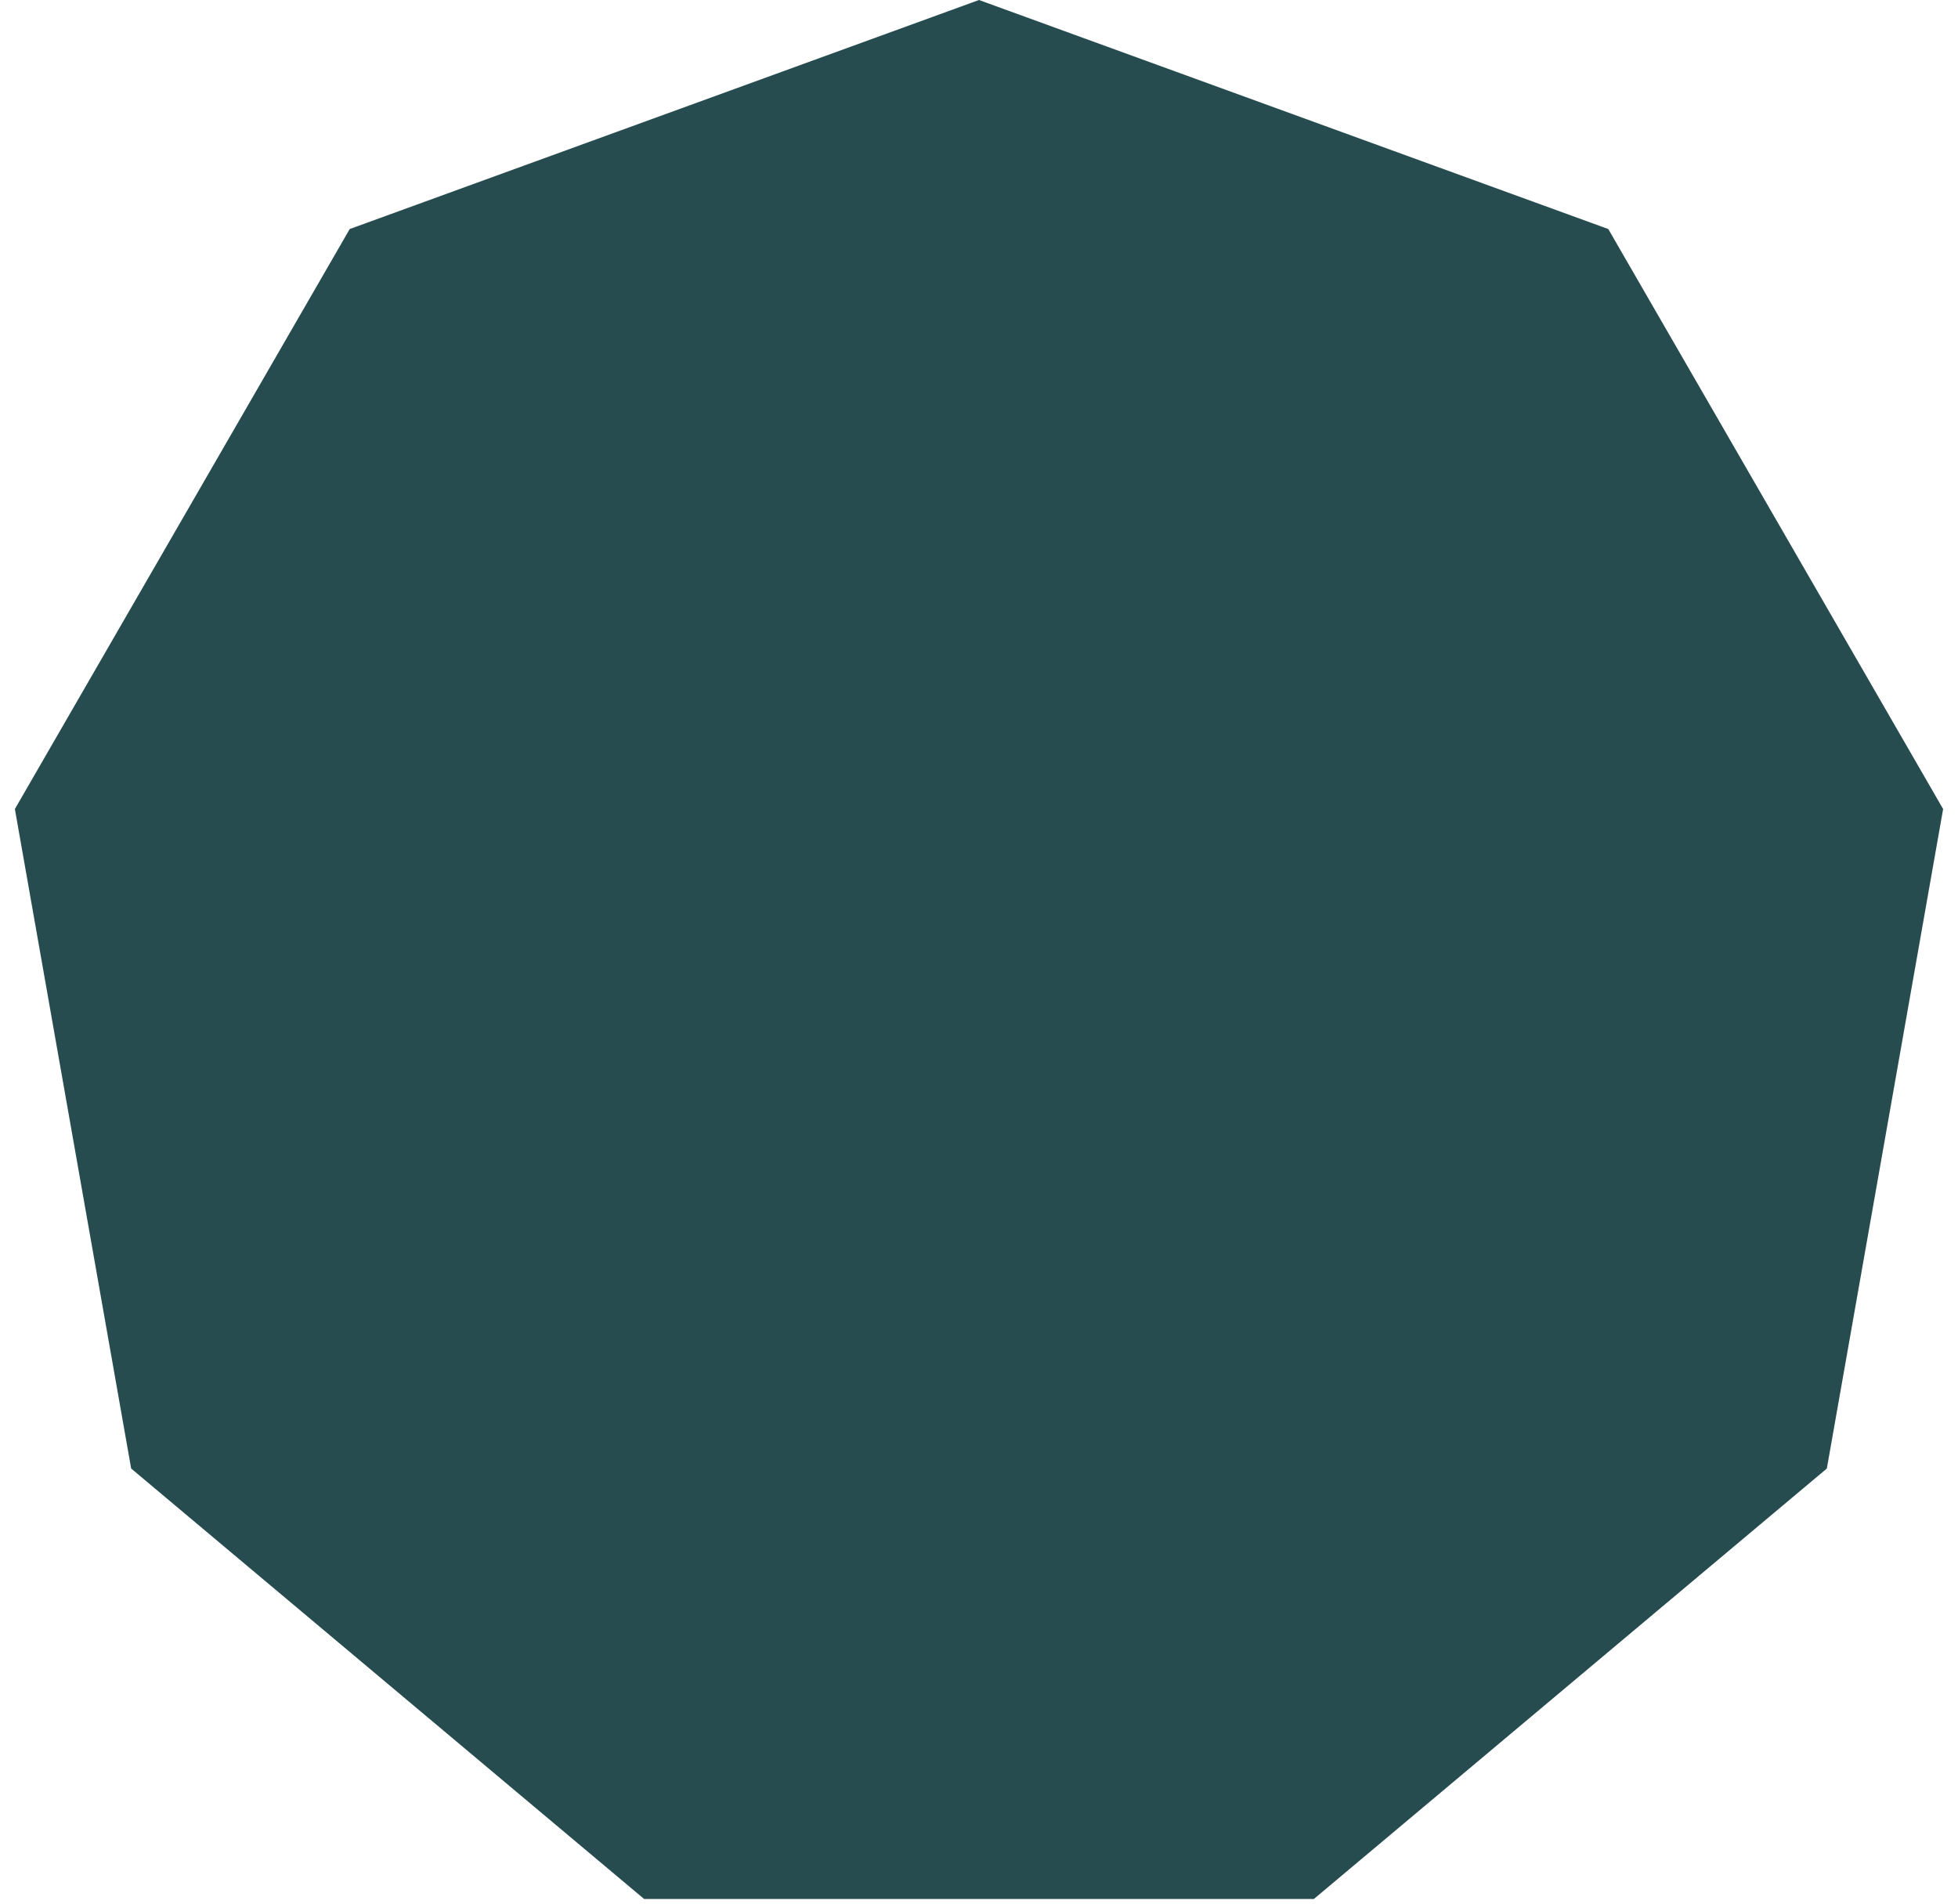 <svg width="72" height="70" viewBox="0 0 72 70" fill="none" xmlns="http://www.w3.org/2000/svg">
  <path
    d="M36 0L59.14 8.422L71.453 29.749L67.177 54L48.313 69.829H23.687L4.823 54L0.547 29.749L12.86 8.422L36 0Z"
    fill="#264C50" />
</svg>